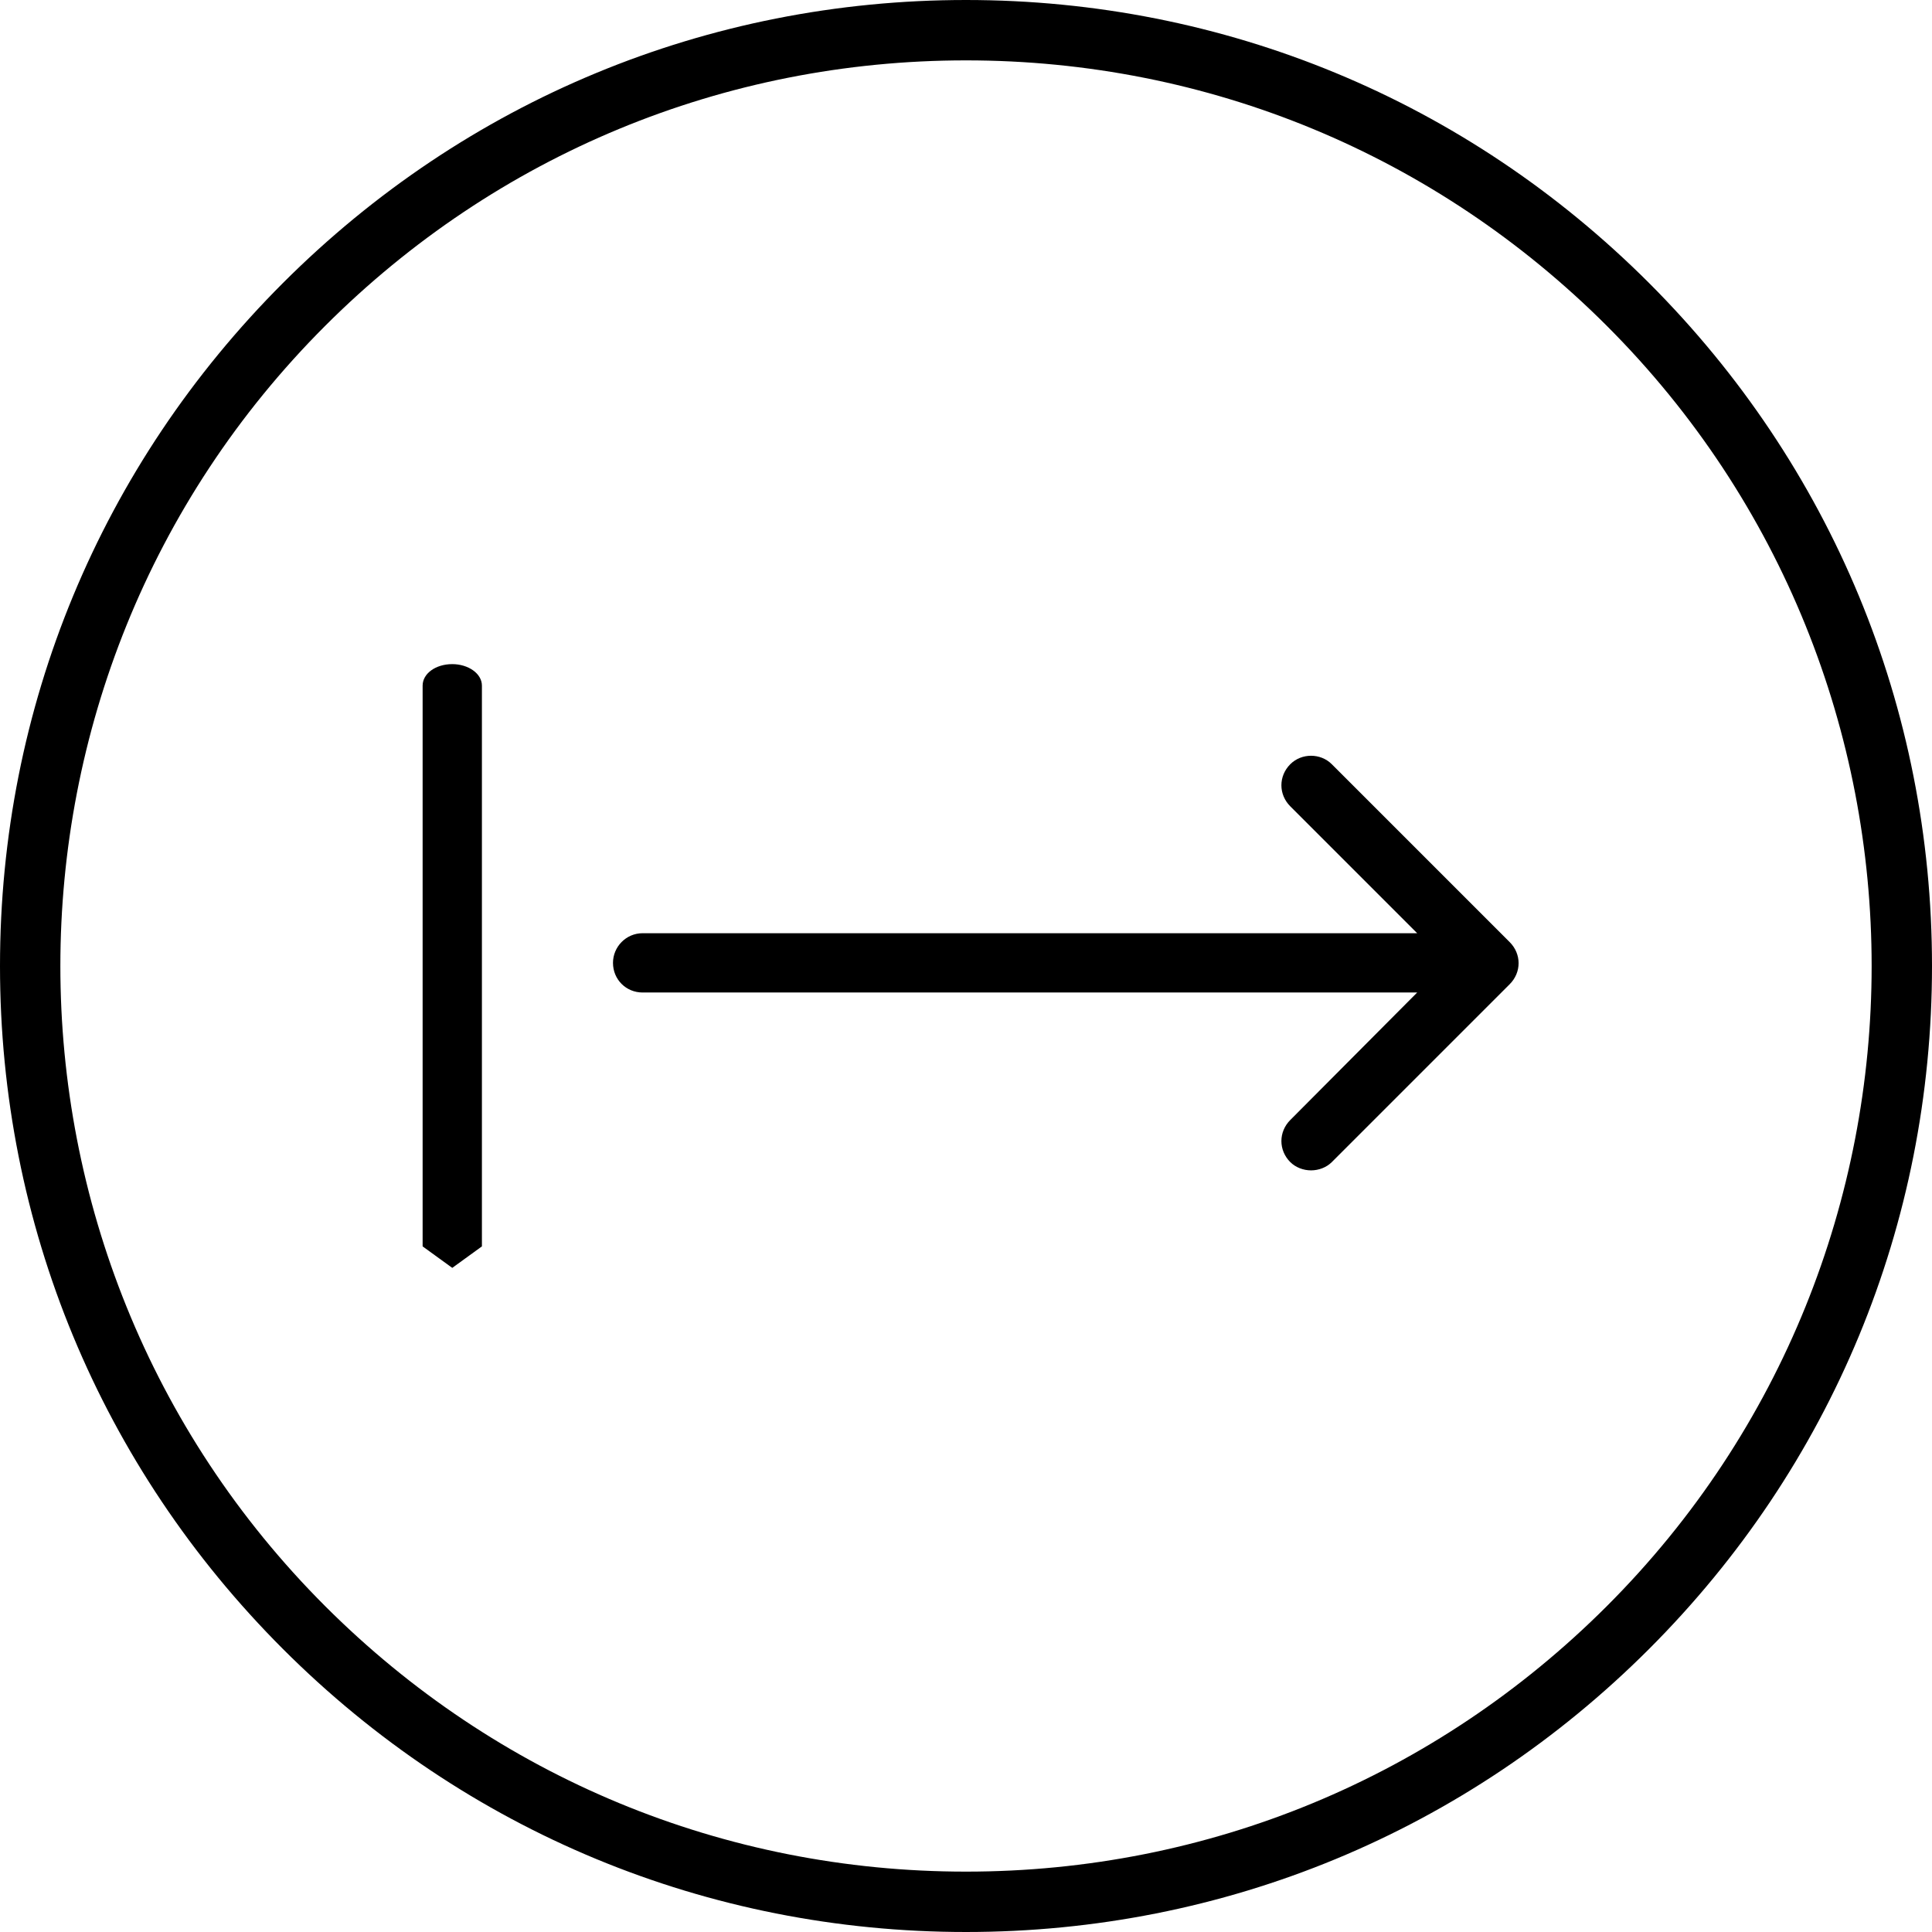 <?xml version="1.0" encoding="UTF-8"?>
<svg width="32px" height="32px" viewBox="0 0 32 32" version="1.1" xmlns="http://www.w3.org/2000/svg" xmlns:xlink="http://www.w3.org/1999/xlink">
    <title>3. Elements_Icons/4. Descriptions/Transfer_circle</title>
    <g id="3.-Elements_Icons/4.-Descriptions/Transfer_circle" stroke="none" stroke-width="1" fill="none" fill-rule="evenodd">
        <path d="M16,0 C20.276,0 24.289,1.663 27.313,4.687 C30.337,7.711 32,11.724 32,16 C32,20.276 30.337,24.289 27.313,27.313 C24.289,30.337 20.276,32 16,32 C11.724,32 7.711,30.337 4.687,27.313 C1.663,24.289 0,20.276 0,16 C0,11.724 1.663,7.711 4.687,4.687 C7.711,1.663 11.724,0 16,0 Z M16,1 C11.995,1 8.225,2.56 5.388,5.395 C-0.463,11.242 -0.463,20.758 5.388,26.605 C8.225,29.44 11.995,31 16,31 C20.005,31 23.775,29.44 26.612,26.605 C32.463,20.758 32.463,11.242 26.612,5.395 C23.775,2.56 20.005,1 16,1 Z M7.491,11 C7.756,11 7.982,11.156 7.982,11.356 L7.982,20.644 L7.491,21 L7,20.644 L7,11.356 C7,11.156 7.216,11 7.491,11 Z M22.059,12.658 L25.005,15.604 C25.202,15.801 25.202,16.105 25.005,16.302 L22.059,19.248 C21.971,19.336 21.843,19.385 21.715,19.385 C21.587,19.385 21.46,19.336 21.371,19.248 C21.175,19.052 21.175,18.747 21.371,18.551 L23.473,16.439 L10.644,16.439 C10.369,16.439 10.153,16.223 10.153,15.948 C10.153,15.683 10.369,15.457 10.644,15.457 L23.473,15.457 L21.371,13.355 C21.175,13.159 21.175,12.854 21.371,12.658 C21.558,12.471 21.872,12.471 22.059,12.658 Z" id="Combined-Shape" fill="#000000"></path>
    </g>
</svg>